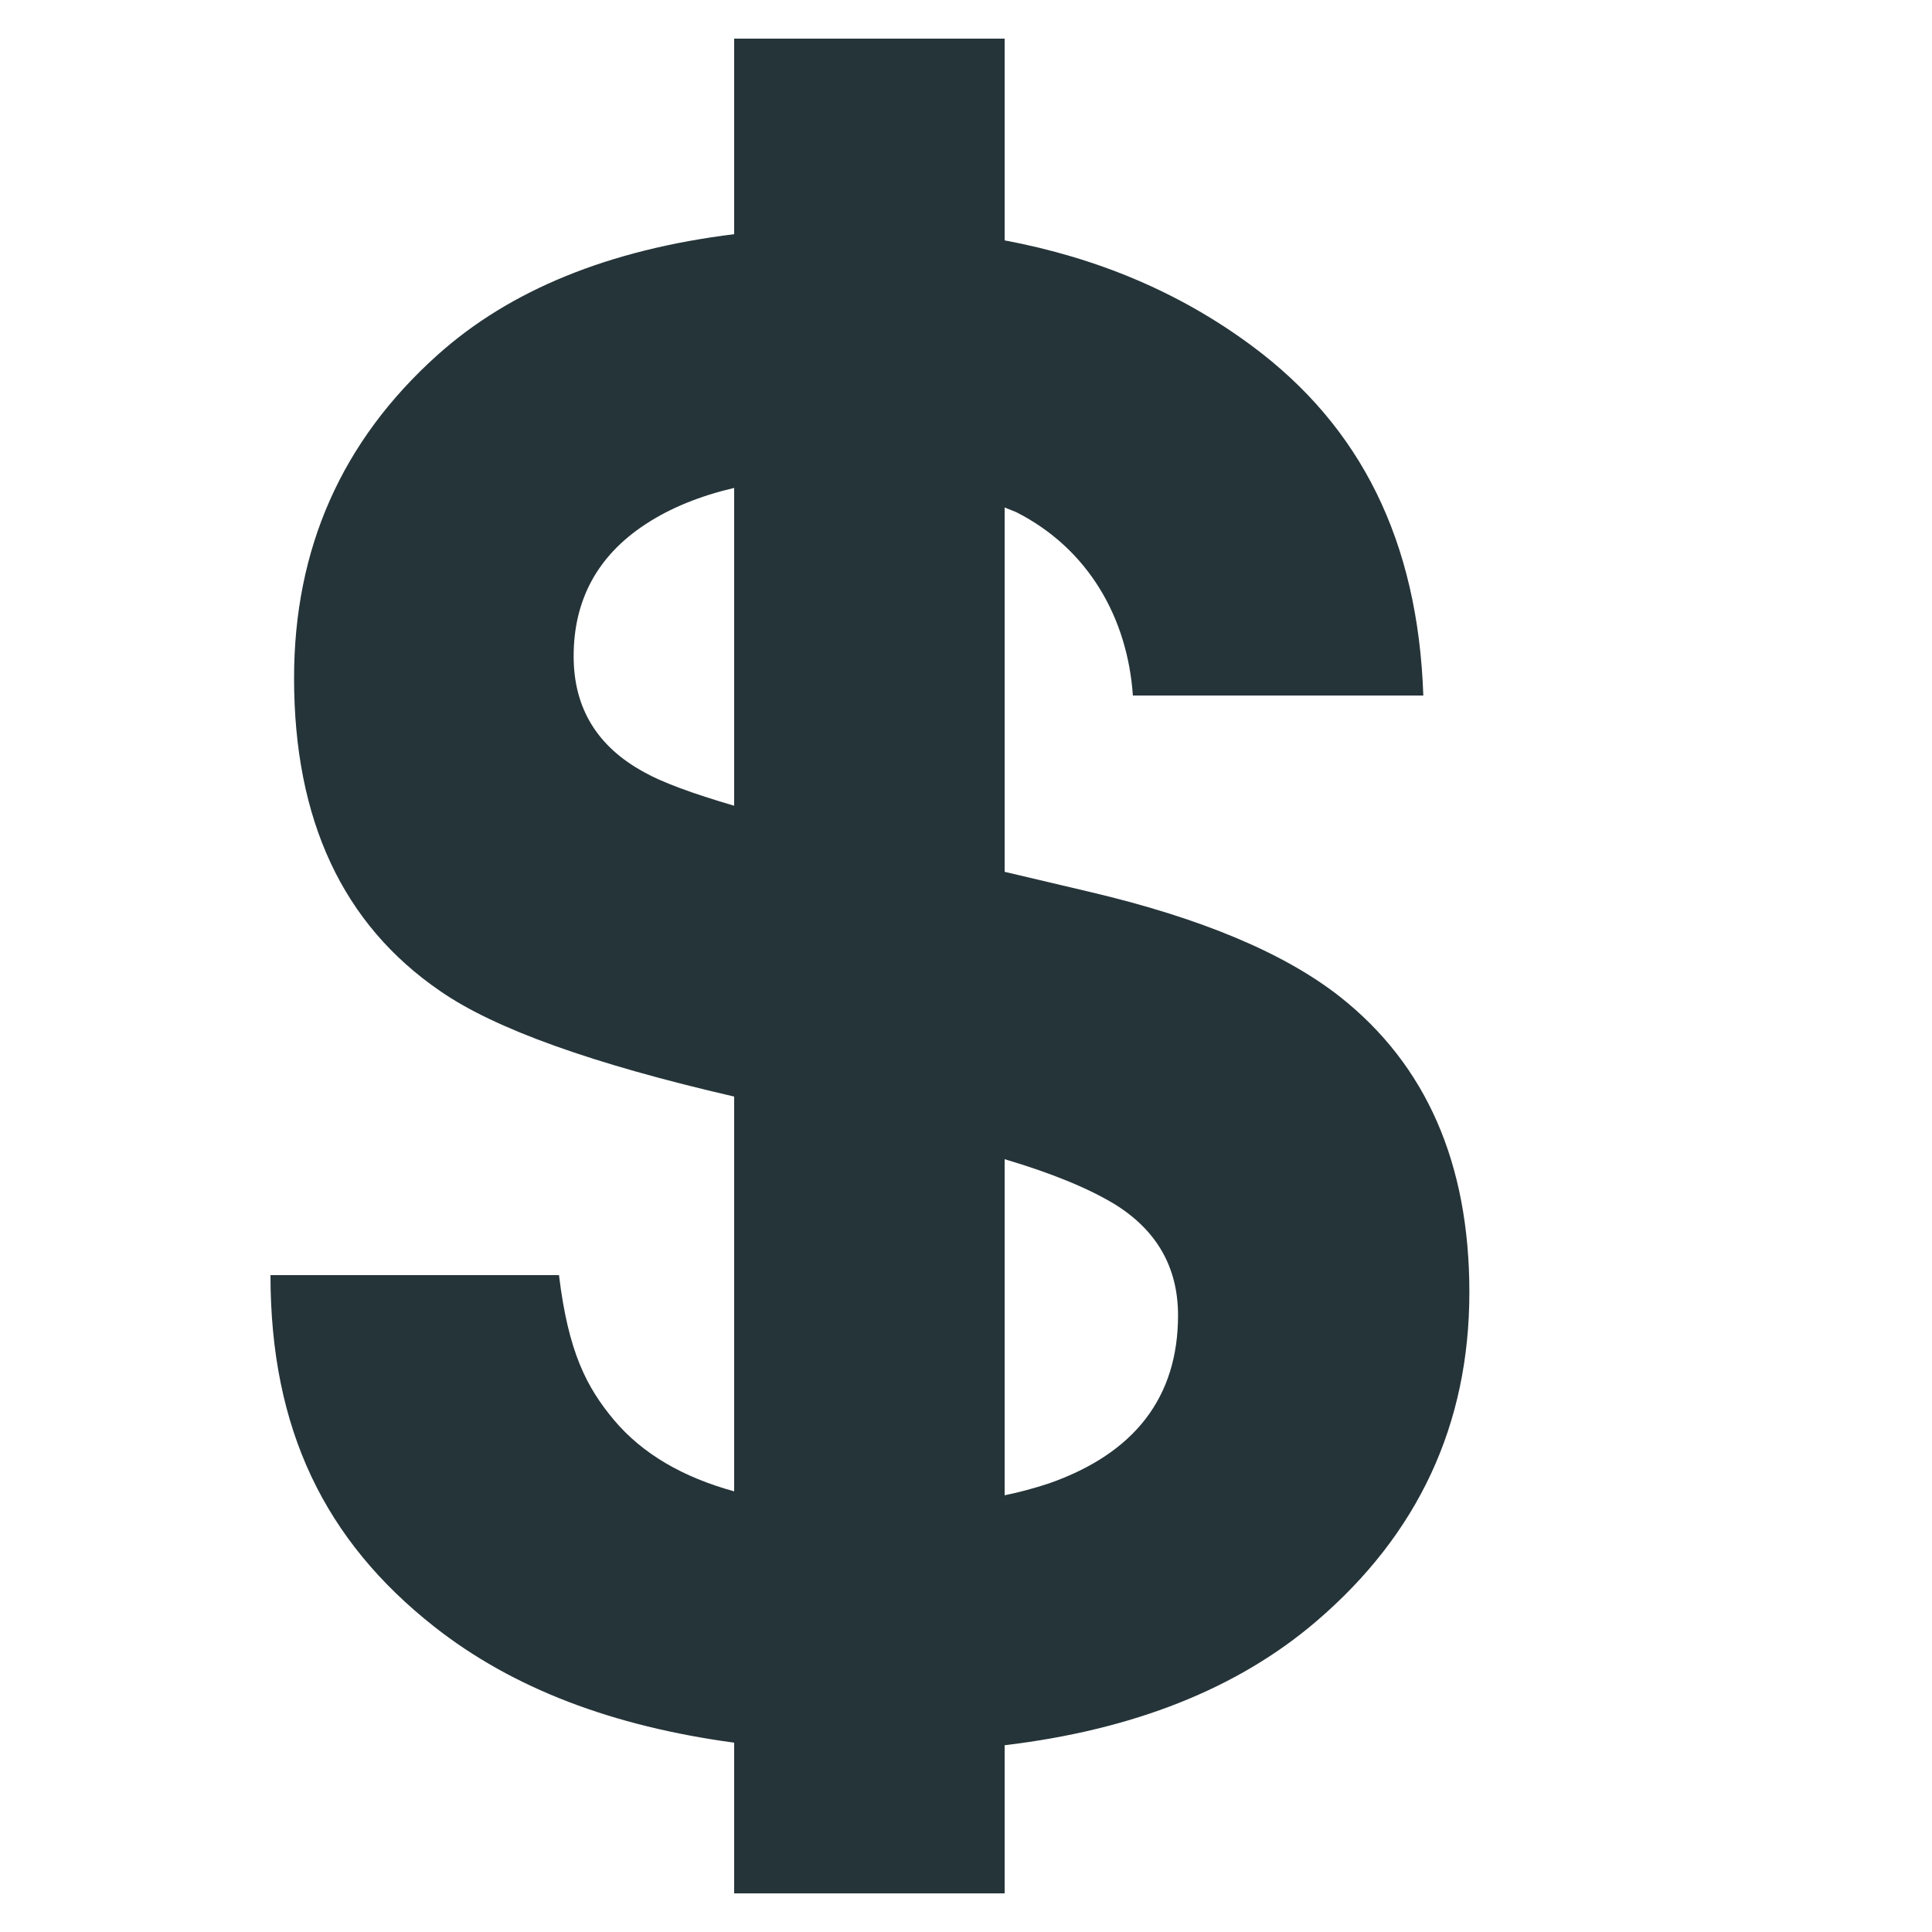 <svg width="24" height="24" viewBox="0 0 24 24" fill="none" xmlns="http://www.w3.org/2000/svg">
<path d="M16.648 12.384C15.957 11.84 14.922 11.405 13.54 11.08L12.48 10.83V6.304L12.624 6.362C13.523 6.818 14.007 7.68 14.073 8.64H17.681C17.615 6.72 16.905 5.3 15.552 4.297C14.653 3.63 13.628 3.202 12.48 2.986V0.48H9.12V2.909C7.567 3.101 6.334 3.601 5.43 4.414C4.245 5.479 3.653 6.815 3.653 8.424C3.653 10.187 4.258 11.483 5.469 12.312C6.147 12.782 7.368 13.218 9.12 13.622V18.526C8.481 18.35 7.981 18.06 7.628 17.641C7.288 17.234 7.06 16.8 6.944 15.84H3.36C3.36 17.76 4.038 19.138 5.393 20.206C6.371 20.977 7.616 21.445 9.12 21.648V23.52H12.48V21.68C14.08 21.489 15.372 20.978 16.35 20.142C17.619 19.057 18.253 17.694 18.253 16.053C18.253 14.453 17.718 13.23 16.648 12.384ZM8.001 9.592C7.418 9.275 7.126 8.795 7.126 8.152C7.126 7.453 7.422 6.906 8.013 6.516C8.325 6.31 8.697 6.16 9.12 6.061V10.009C8.6 9.857 8.224 9.718 8.001 9.592ZM13.029 18.428C12.849 18.487 12.666 18.537 12.48 18.575V14.4C13.059 14.572 13.515 14.758 13.847 14.959C14.372 15.284 14.634 15.746 14.634 16.339C14.634 17.354 14.098 18.054 13.029 18.428Z" fill="#253439"/>
</svg>
